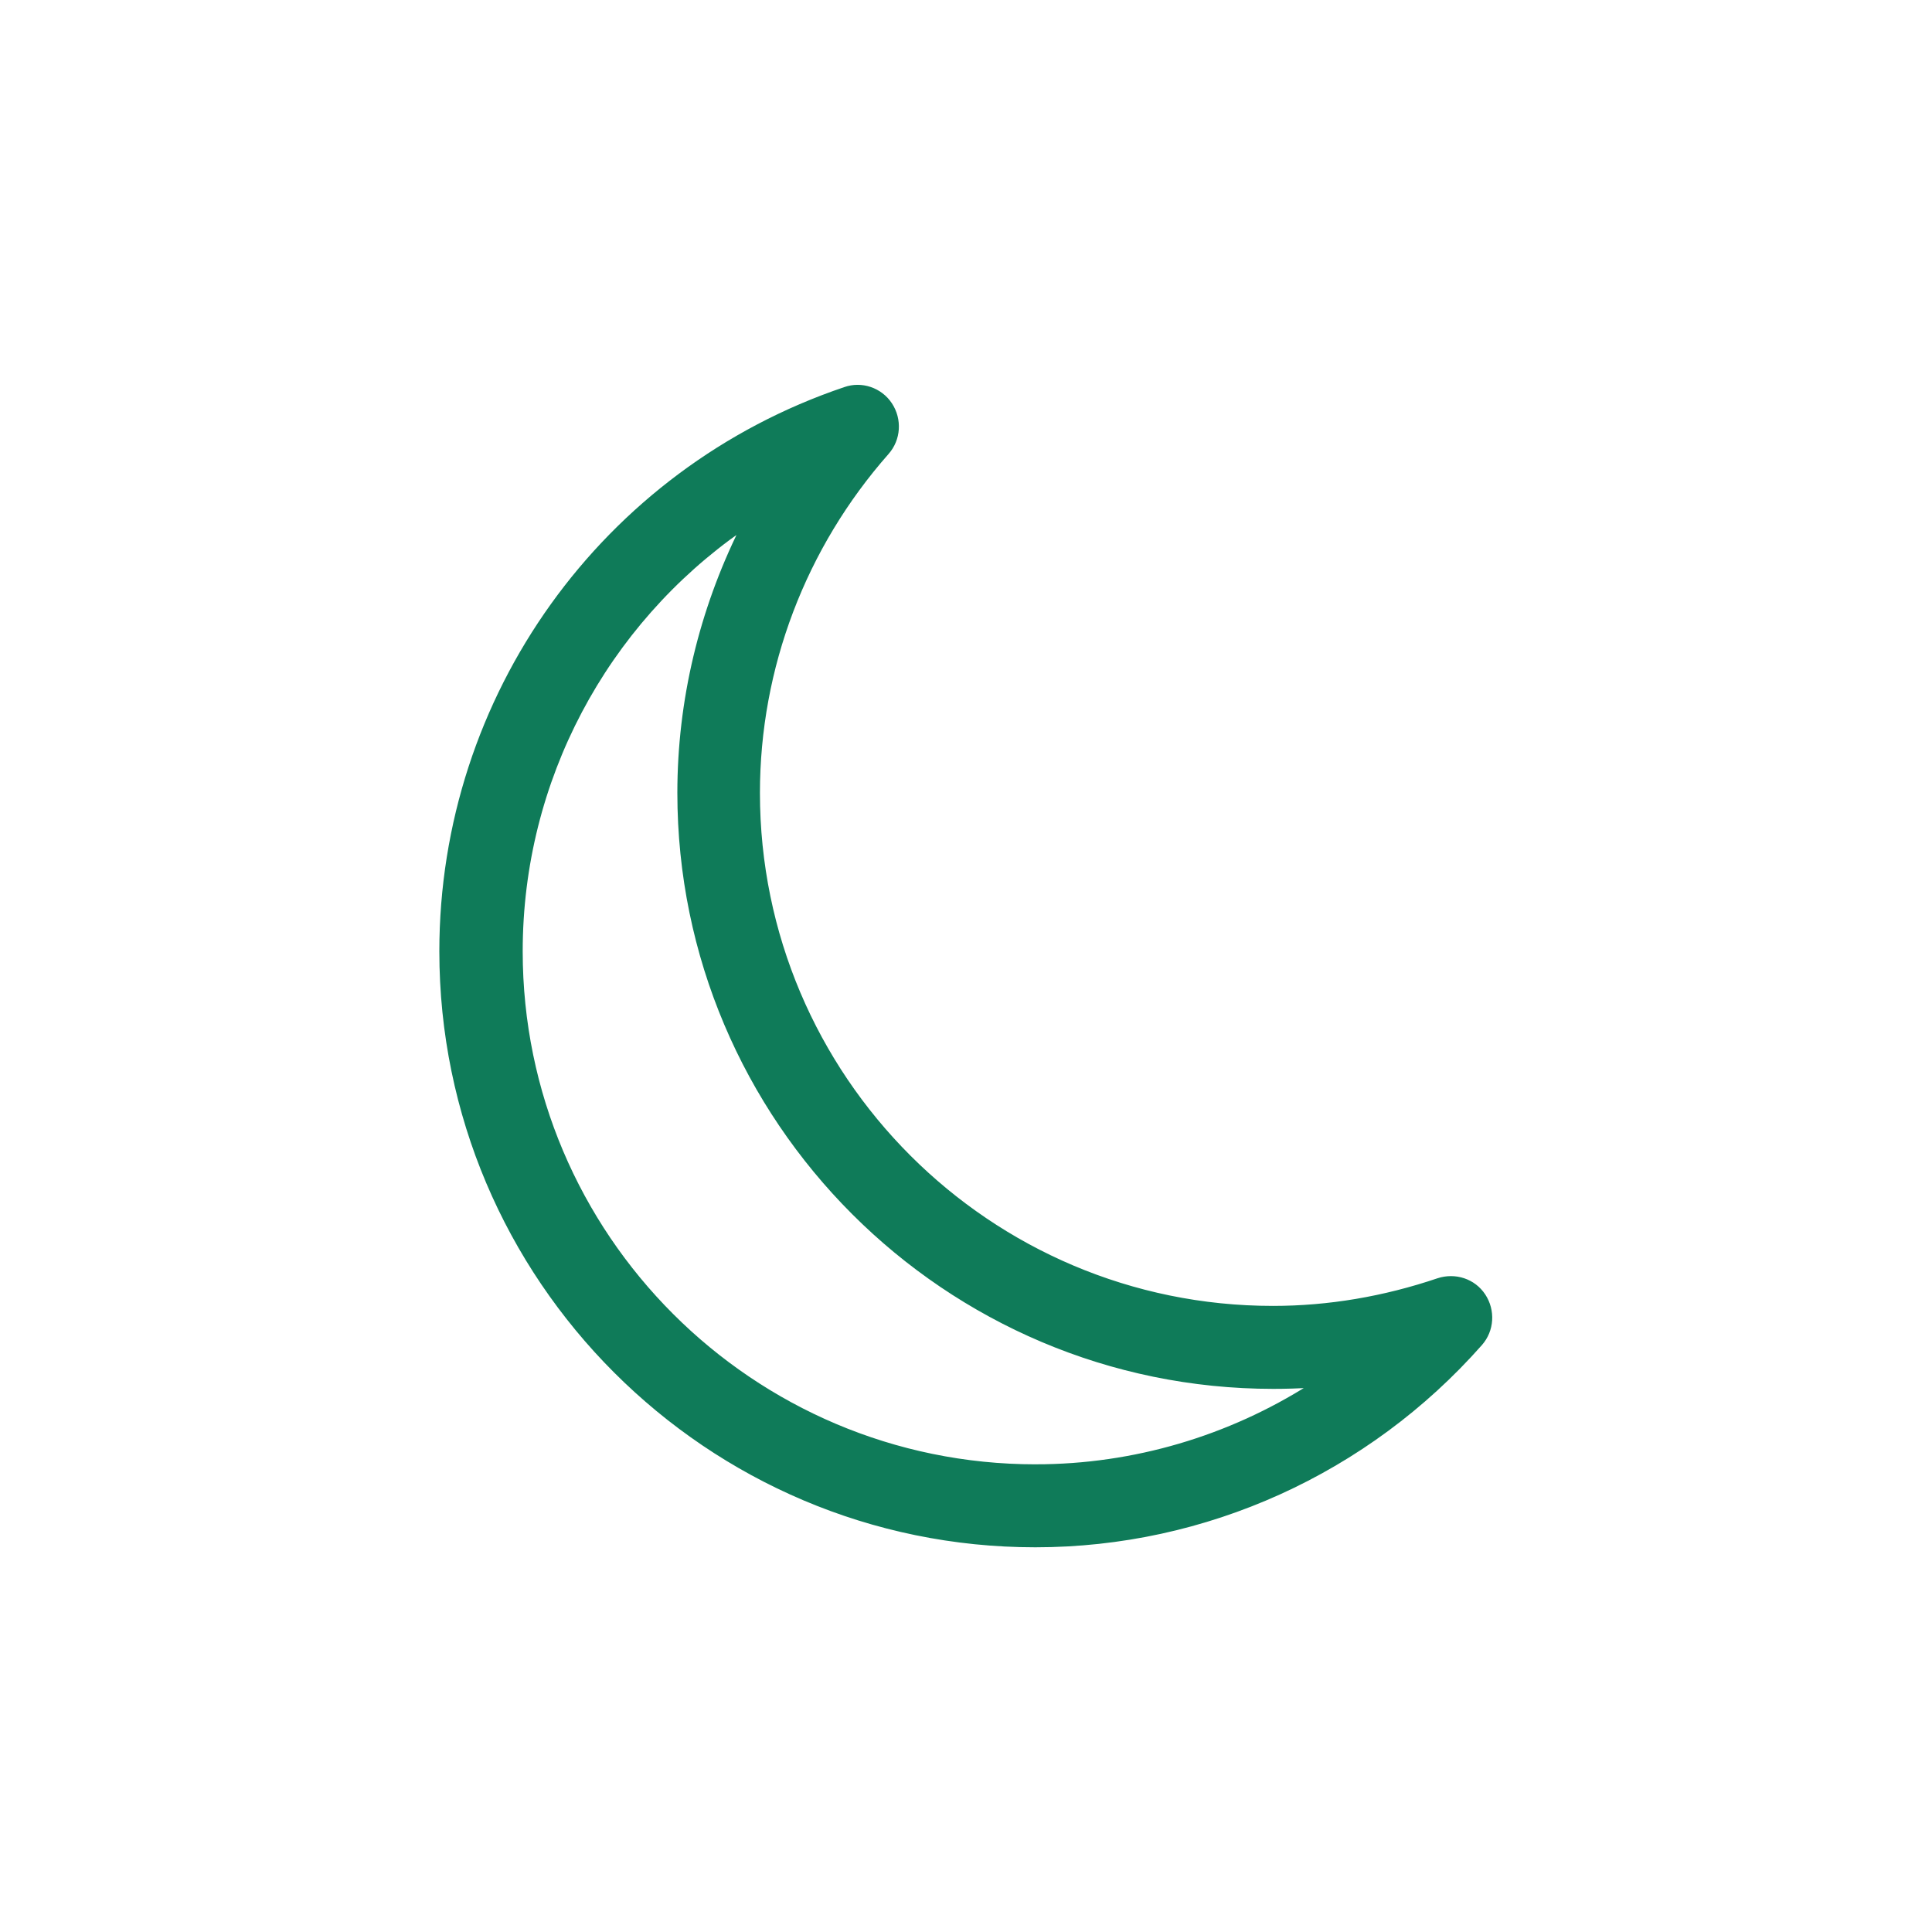 <svg id="svg" fill="#0f7b59" stroke="#0f7b59" width="200" height="200" version="1.1" viewBox="144 144 512 512" xmlns="http://www.w3.org/2000/svg">
    <g id="IconSvg_bgCarrier" stroke-width="0"></g>
    <g id="IconSvg_tracerCarrier" stroke-linecap="round" stroke-linejoin="round" stroke="#CCCCCC" stroke-width="0">
      <path xmlns="http://www.w3.org/2000/svg" d="m525.11 483.23c-14.273 4.828-28.969 7.348-43.77 7.348-75.258 0-136.45-61.191-136.45-136.45 0-33.168 12.176-65.18 34.219-90.16 3.148-3.57 3.465-8.816 0.84-12.805-2.625-3.988-7.66-5.668-12.07-4.094-64.027 21.621-106.95 81.555-106.95 149.04 0 86.801 70.637 157.44 157.44 157.44 45.027 0 87.957-19.418 117.98-53.426 3.148-3.57 3.465-8.816 0.84-12.805s-7.559-5.562-12.074-4.094zm-106.64 49.332c-75.258 0-136.45-61.191-136.45-136.45 0-45.449 22.461-86.801 58.465-111.89-10.707 21.621-16.48 45.449-16.48 69.902 0 86.801 70.637 157.44 157.44 157.44 3.359 0 6.719-0.105 9.973-0.316-21.625 13.754-46.922 21.309-72.949 21.309z"></path>

      </g>
     <g id="IconSvg_iconCarrier">
      <path xmlns="http://www.w3.org/2000/svg" d="m525.11 483.23c-14.273 4.828-28.969 7.348-43.77 7.348-75.258 0-136.45-61.191-136.45-136.45 0-33.168 12.176-65.18 34.219-90.16 3.148-3.57 3.465-8.816 0.84-12.805-2.625-3.988-7.66-5.668-12.07-4.094-64.027 21.621-106.95 81.555-106.95 149.04 0 86.801 70.637 157.44 157.44 157.44 45.027 0 87.957-19.418 117.98-53.426 3.148-3.57 3.465-8.816 0.84-12.805s-7.559-5.562-12.074-4.094zm-106.64 49.332c-75.258 0-136.45-61.191-136.45-136.45 0-45.449 22.461-86.801 58.465-111.89-10.707 21.621-16.48 45.449-16.48 69.902 0 86.801 70.637 157.44 157.44 157.44 3.359 0 6.719-0.105 9.973-0.316-21.625 13.754-46.922 21.309-72.949 21.309z"></path>

      </g>
      </svg>